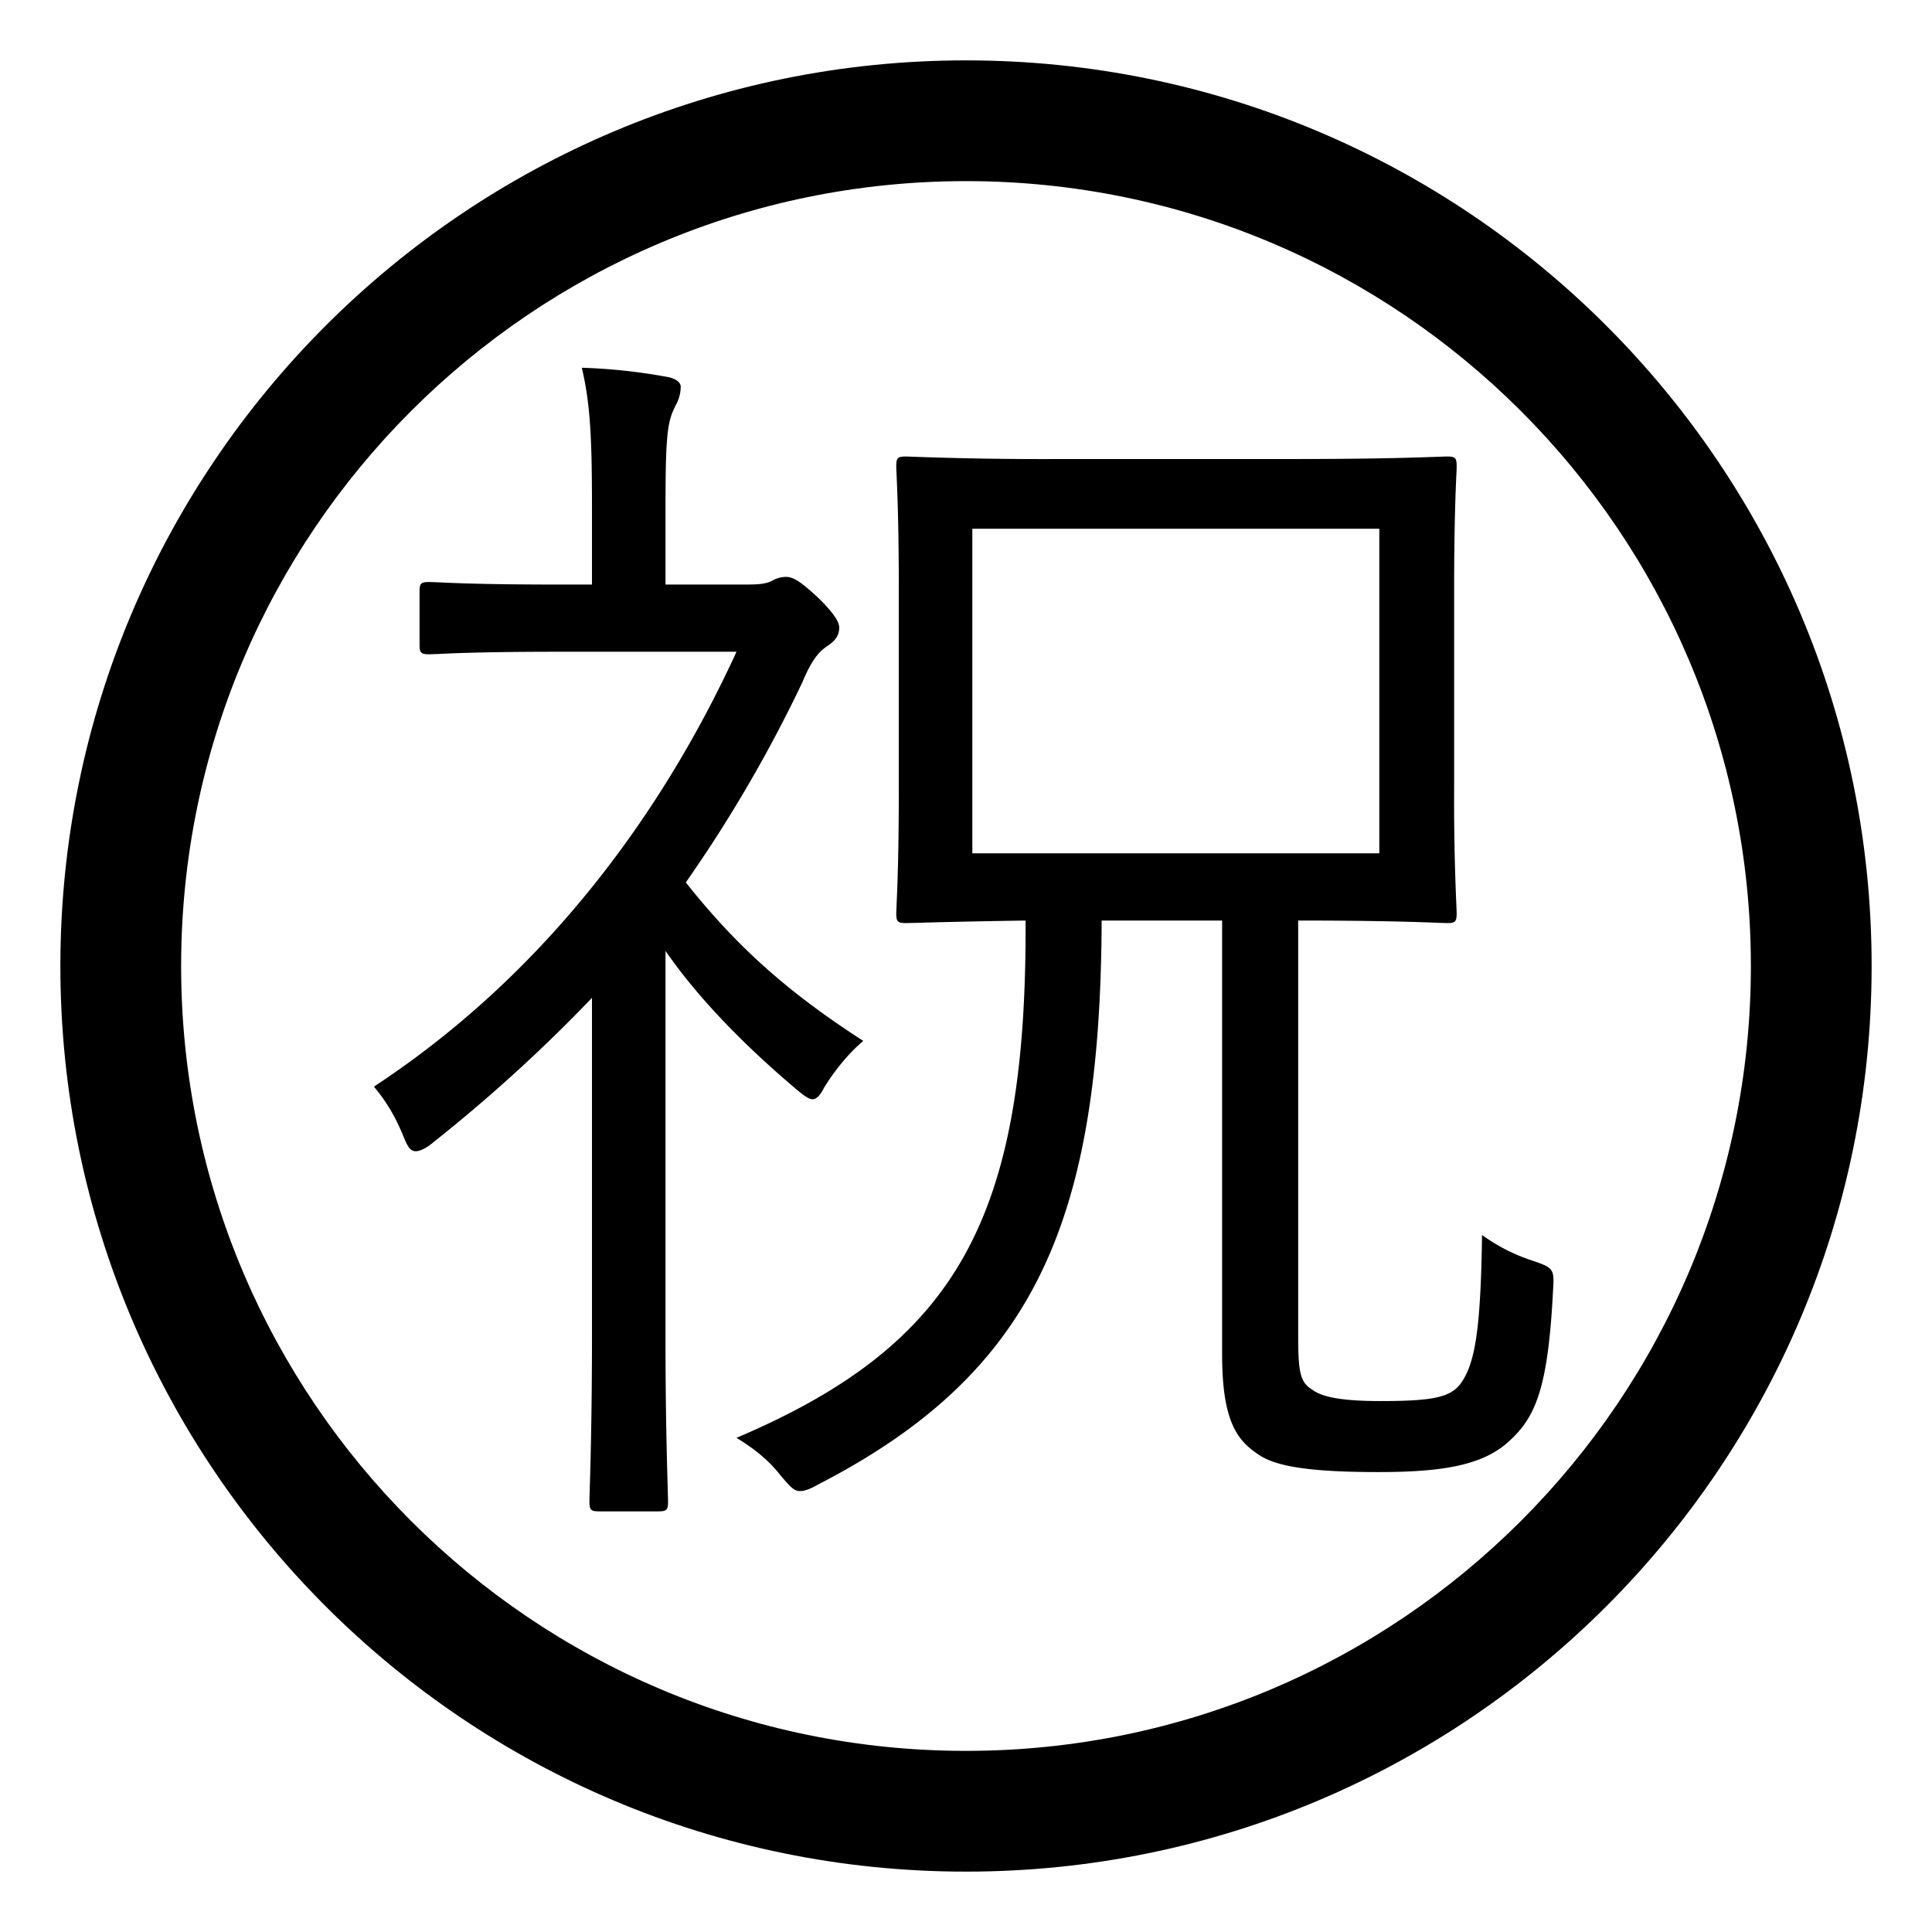 <svg xmlns="http://www.w3.org/2000/svg" xmlns:xlink="http://www.w3.org/1999/xlink" width="32" height="32" viewBox="0 0 32 32"><g fill="currentColor"><path d="M21.502 22.072v-6.825c1.355 0 2.021.026 2.305.037l.152.005c.147 0 .168-.021.168-.168l-.005-.13a39 39 0 0 1-.037-1.928V9.787c0-1.101.025-1.653.036-1.905c.004-.076.006-.124.006-.153c0-.147-.021-.168-.168-.168l-.15.005c-.29.01-.986.037-2.433.037h-3.78a60 60 0 0 1-2.583-.042c-.147 0-.168.02-.168.168c0 .029.002.077.006.153c.011.252.036.804.036 1.905v3.276c0 1.1-.025 1.653-.036 1.905l-.006.153c0 .147.021.168.168.168l.182-.004c.264-.008.819-.023 1.792-.038c.021 4.935-1.134 7.014-4.788 8.568c.273.168.525.357.735.63l.037.042c.121.14.182.21.278.21c.063 0 .147-.021.294-.105c3.591-1.848 4.683-4.347 4.704-9.345h1.995v7.182c0 1.07.231 1.407.567 1.638c.252.189.714.315 2.016.315c1.05 0 1.722-.105 2.163-.504c.441-.4.651-.861.735-2.5c.021-.356.021-.377-.357-.503a3 3 0 0 1-.819-.42c-.021 1.617-.126 2.12-.336 2.436c-.168.252-.462.315-1.344.315c-.63 0-.966-.063-1.134-.19c-.21-.125-.231-.314-.231-.944m1.344-13.314v5.376h-6.741V8.758z"/><path d="M12.409 9.682h-1.386v-1.26c0-1.05.021-1.386.126-1.617q.021-.05.042-.091a.64.64 0 0 0 .084-.308c0-.084-.105-.147-.252-.168a9.4 9.4 0 0 0-1.386-.147c.147.63.168 1.218.168 2.373v1.218h-.567c-1.191 0-1.736-.025-1.979-.037l-.142-.005c-.147 0-.168.02-.168.168v.86c0 .148.021.169.168.169l.142-.005c.243-.012.788-.037 1.979-.037h2.961c-1.281 2.793-3.255 5.397-6.006 7.203c.231.273.378.546.504.86c.063.148.105.21.189.21c.063 0 .168-.041.315-.167a26 26 0 0 0 2.604-2.373v5.586c0 1.344-.027 2.231-.038 2.586l-.004.165c0 .147.021.168.168.168h.966c.147 0 .168-.021.168-.168l-.004-.165a80 80 0 0 1-.038-2.586V15.75c.567.819 1.344 1.596 2.163 2.289c.126.105.21.168.273.168q.095 0 .189-.19c.168-.272.399-.566.651-.776c-1.302-.84-2.121-1.596-2.94-2.625a23 23 0 0 0 1.932-3.318c.147-.357.273-.504.399-.588s.21-.168.21-.315c0-.084-.063-.21-.336-.483c-.294-.273-.42-.357-.546-.357a.5.5 0 0 0-.189.042c-.105.063-.21.084-.42.084"/><path d="M1 16C1 7.718 7.718 1 16 1s15 6.718 15 15s-6.718 15-15 15S1 24.282 1 16M16 3C8.822 3 3 8.822 3 16s5.822 13 13 13s13-5.822 13-13S23.178 3 16 3"/></g></svg>